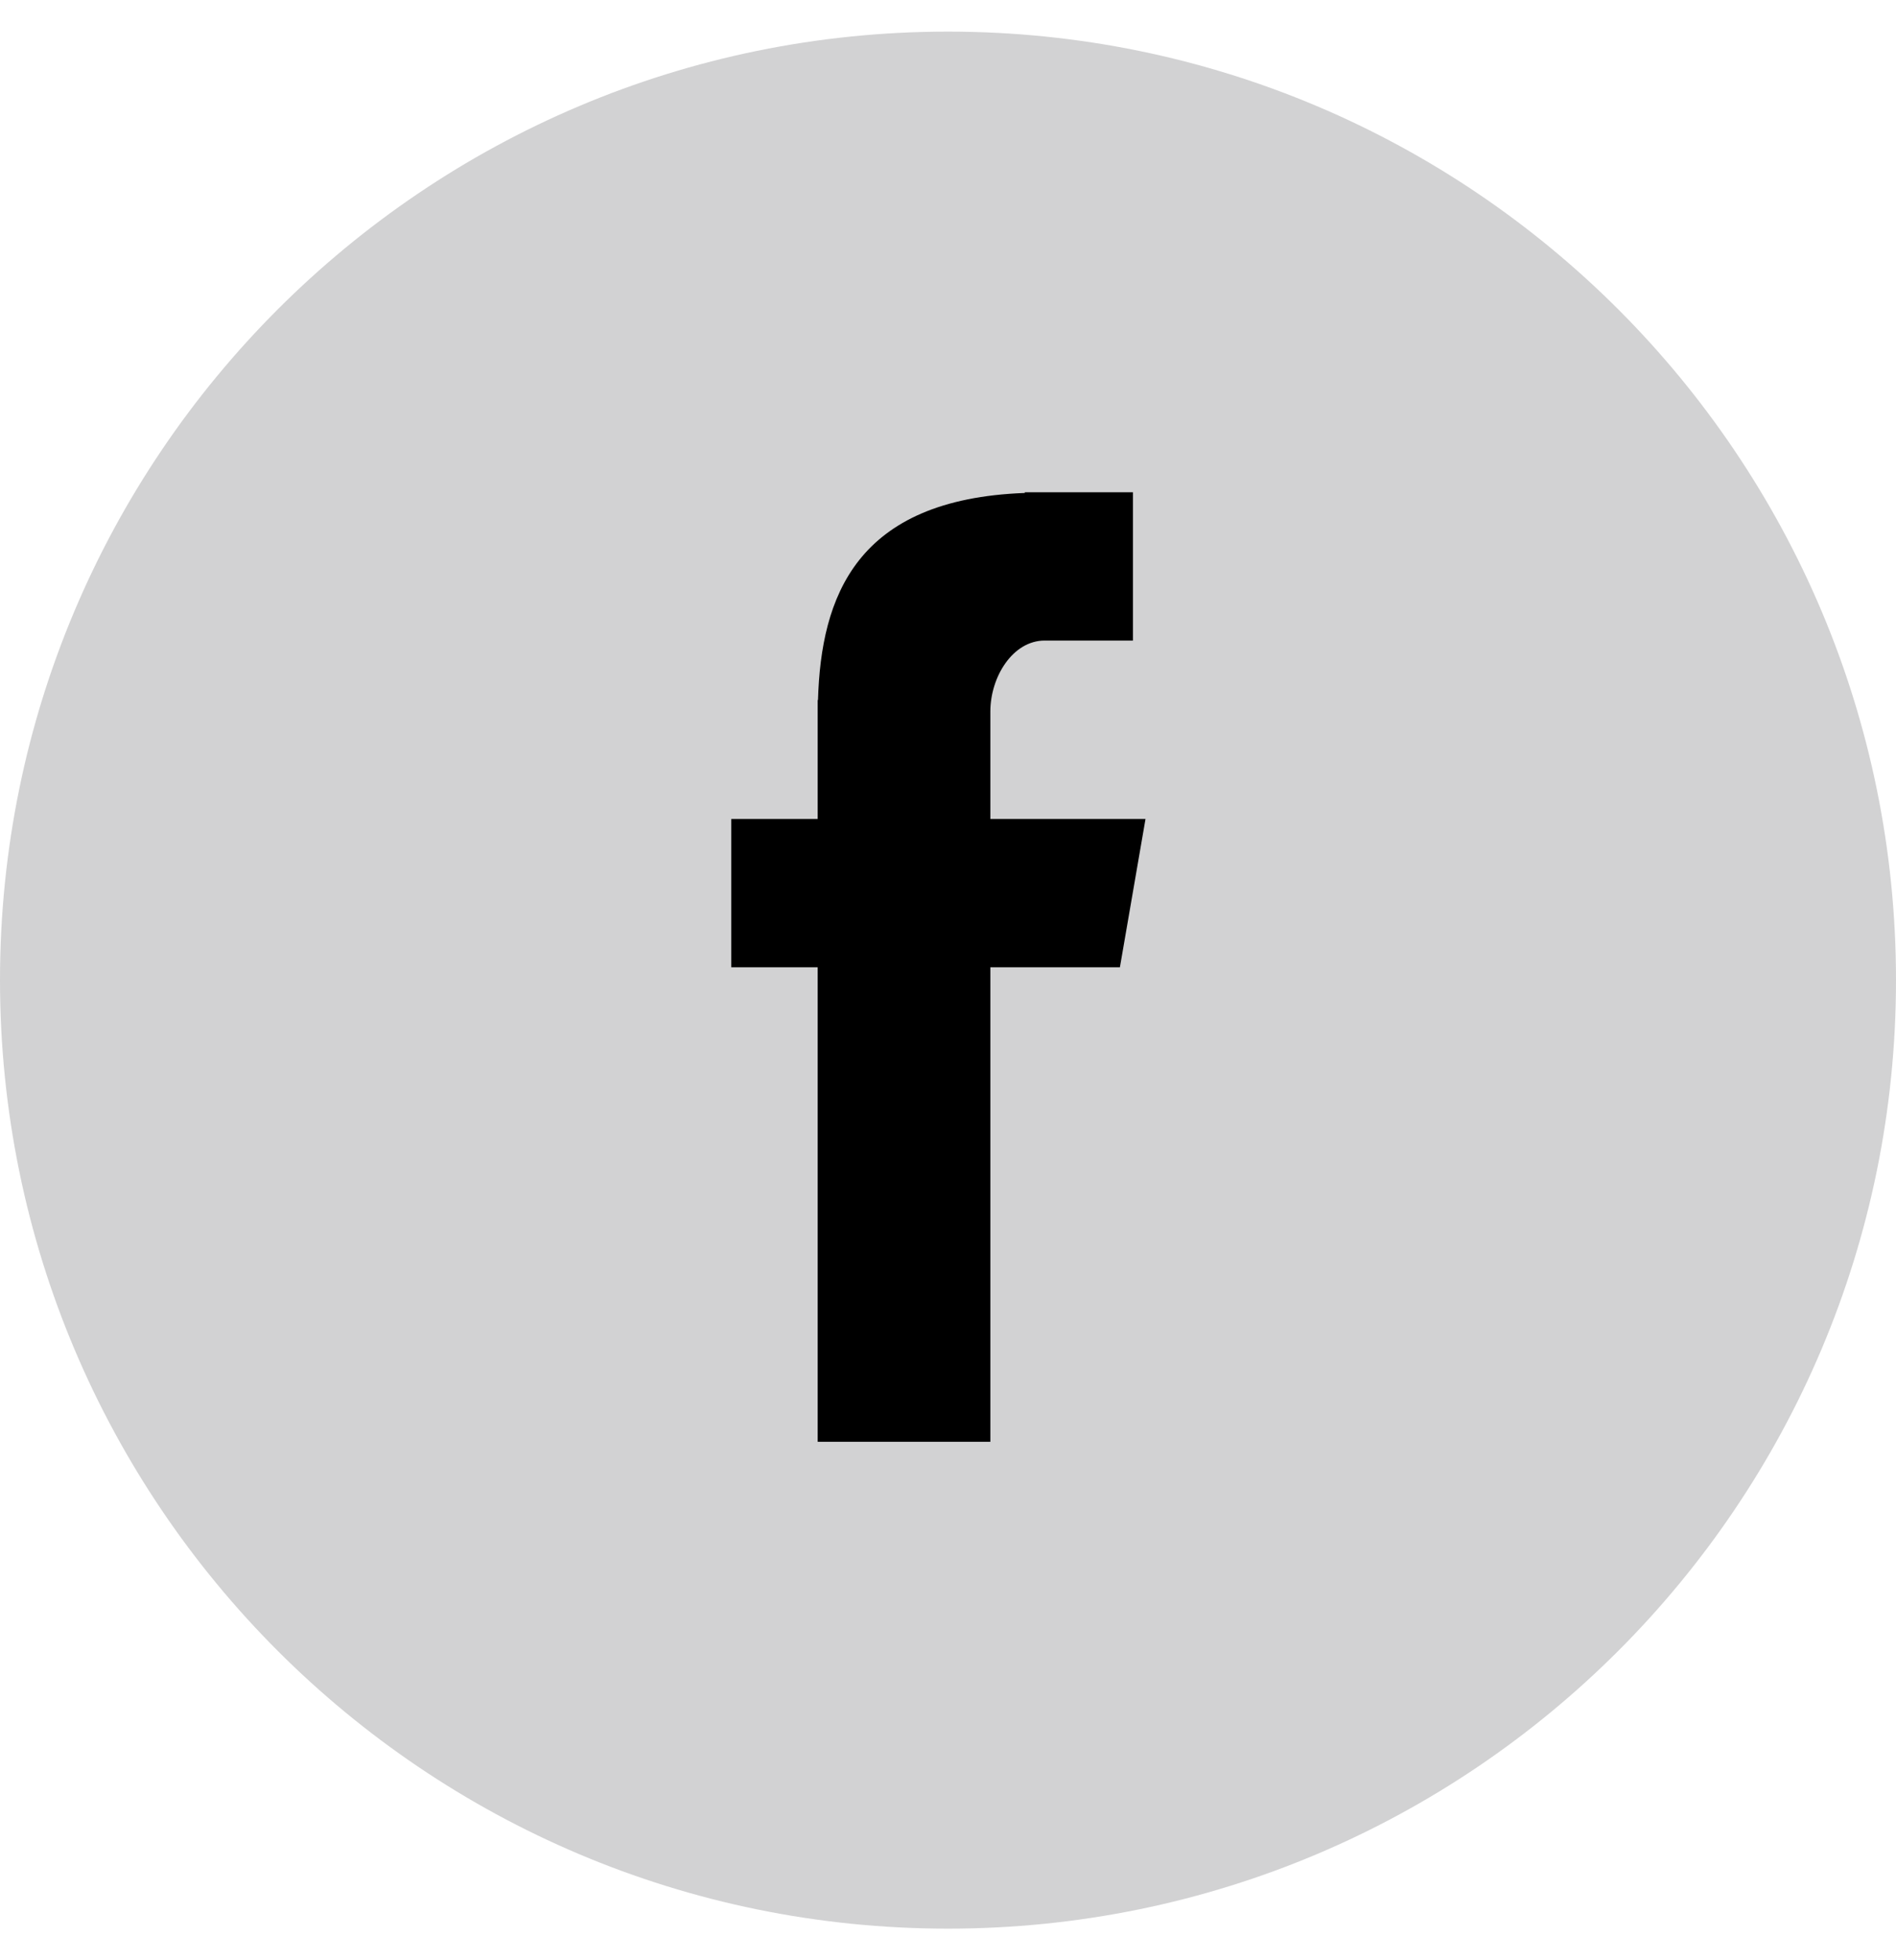 <svg width="30" height="31" viewBox="0 0 30 31" fill="none" xmlns="http://www.w3.org/2000/svg">
<path d="M15 30.5C23.284 30.5 30 23.784 30 15.5C30 7.216 23.284 0.5 15 0.5C6.716 0.5 0 7.216 0 15.5C0 23.784 6.716 30.5 15 30.5Z" fill="#D2D2D3"/>
<path fill-rule="evenodd" clip-rule="evenodd" d="M12.938 22.801H15.67V15.297H17.72L18.125 12.952H15.67V11.253C15.67 10.705 16.024 10.13 16.53 10.13H17.926V7.785H16.216V7.796C13.54 7.893 12.991 9.442 12.943 11.07H12.938V12.952H11.571V15.297H12.938V22.801Z" fill="black"/>
</svg>
